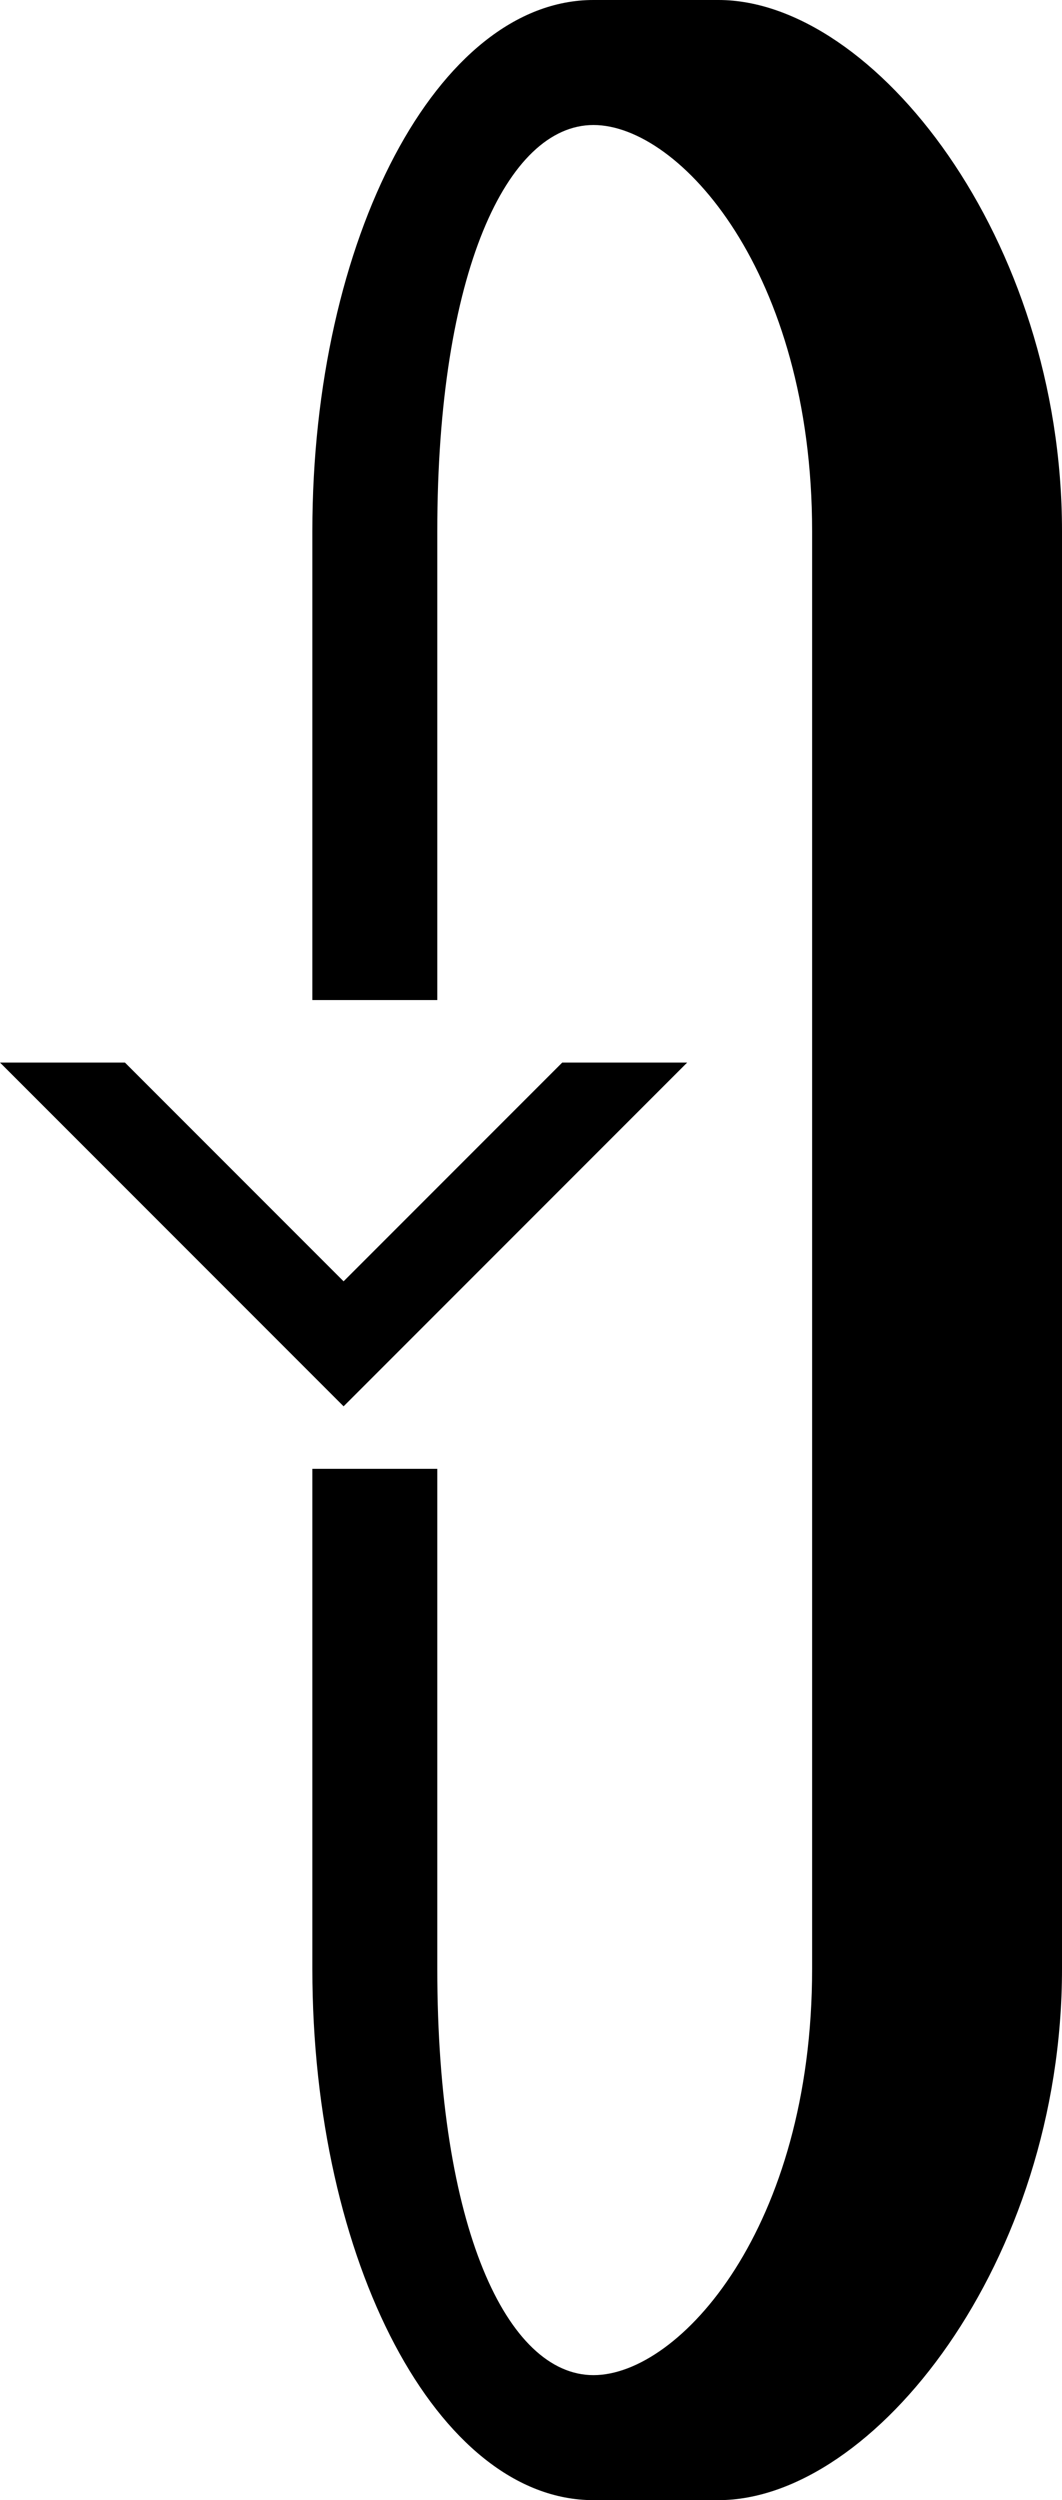 <svg xmlns="http://www.w3.org/2000/svg" version="1.0" width="17" height="40"><path d="M0 17h2l3.5 3.5L9 17h2l-5.5 5.5L0 17z"/><path d="M9.5 40C7.015 40 5 36.194 5 31.5v-8h2v8C7 35.642 8.12 38 9.5 38s3.5-2.358 3.5-6.5v-23C13 4.358 10.88 2 9.5 2S7 4.358 7 8.5V16H5V8.5C5 3.806 7.015 0 9.5 0h2C13.985 0 17 3.806 17 8.5v23c0 4.694-3.015 8.5-5.5 8.5h-2z"/></svg>